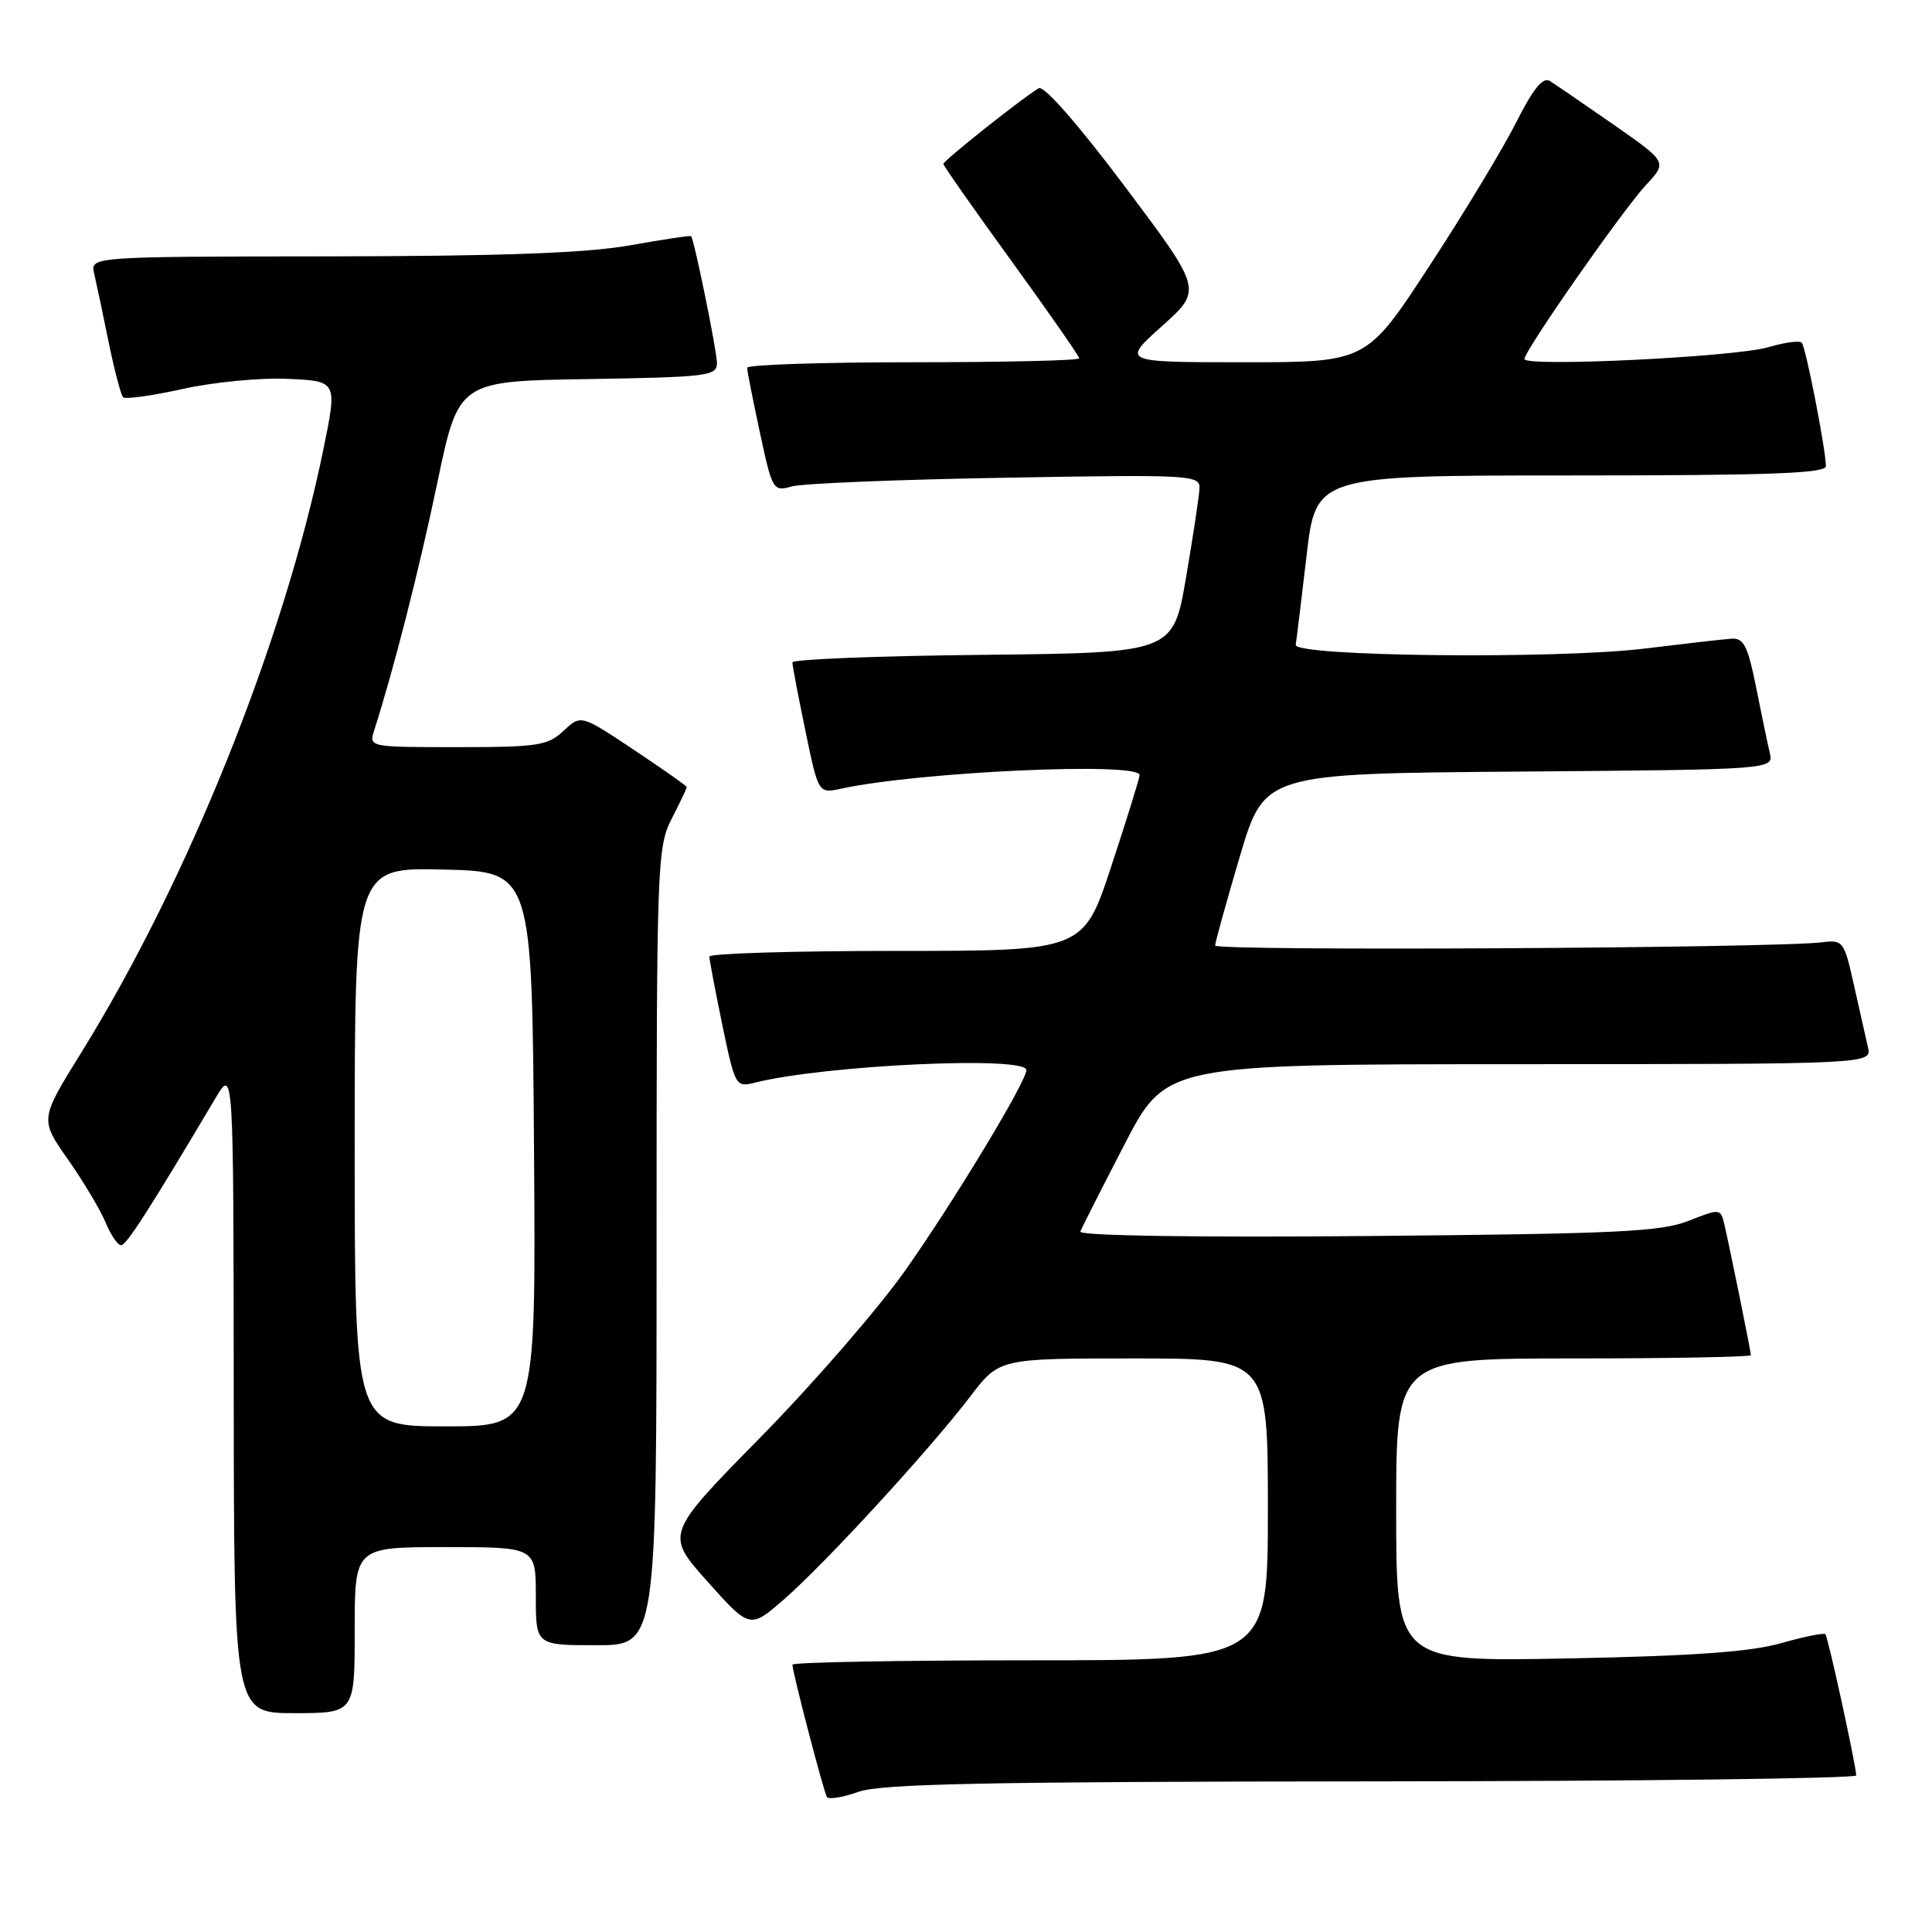 <?xml version="1.0" encoding="UTF-8" standalone="no"?>
<!DOCTYPE svg PUBLIC "-//W3C//DTD SVG 1.1//EN" "http://www.w3.org/Graphics/SVG/1.1/DTD/svg11.dtd" >
<svg xmlns="http://www.w3.org/2000/svg" xmlns:xlink="http://www.w3.org/1999/xlink" version="1.1" viewBox="0 0 256 256">
 <g >
 <path fill="currentColor"
d=" M 181.75 236.04 C 217.09 236.02 245.98 235.66 245.96 235.25 C 245.87 233.61 242.22 216.89 241.87 216.54 C 241.67 216.33 239.02 216.87 236.00 217.73 C 232.00 218.88 224.30 219.43 207.75 219.75 C 185.00 220.19 185.00 220.19 185.00 200.09 C 185.00 180.00 185.00 180.00 208.50 180.00 C 221.43 180.00 232.00 179.80 232.00 179.57 C 232.00 179.08 229.29 165.73 228.50 162.30 C 227.99 160.12 227.94 160.11 223.74 161.77 C 220.09 163.22 214.16 163.49 181.15 163.78 C 158.18 163.98 142.94 163.74 143.15 163.19 C 143.34 162.69 145.97 157.50 149.00 151.65 C 154.50 141.02 154.50 141.02 201.27 141.01 C 248.04 141.00 248.04 141.00 247.51 138.75 C 247.22 137.51 246.39 133.80 245.65 130.50 C 244.36 124.71 244.22 124.51 241.41 124.86 C 235.11 125.64 161.00 126.04 161.01 125.29 C 161.02 124.86 162.49 119.55 164.28 113.50 C 167.54 102.50 167.54 102.50 201.29 102.24 C 235.03 101.97 235.03 101.97 234.50 99.74 C 234.21 98.51 233.39 94.58 232.68 91.00 C 231.59 85.59 231.05 84.52 229.44 84.63 C 228.37 84.70 223.22 85.29 218.00 85.93 C 206.37 87.37 171.41 86.99 171.69 85.44 C 171.79 84.85 172.43 79.56 173.12 73.69 C 174.36 63.00 174.36 63.00 208.18 63.00 C 234.60 63.00 241.99 62.73 241.95 61.75 C 241.83 59.04 239.26 45.93 238.74 45.41 C 238.44 45.10 236.46 45.37 234.34 46.00 C 229.99 47.30 202.00 48.66 202.00 47.57 C 202.00 46.45 215.01 27.84 218.12 24.49 C 220.93 21.48 220.93 21.48 213.77 16.49 C 209.83 13.75 206.04 11.15 205.34 10.72 C 204.44 10.17 203.12 11.81 200.90 16.22 C 199.16 19.67 193.99 28.24 189.40 35.25 C 181.07 48.00 181.07 48.00 164.84 48.00 C 148.62 48.00 148.62 48.00 153.98 43.20 C 159.33 38.41 159.33 38.41 149.05 24.71 C 142.83 16.43 138.32 11.29 137.64 11.69 C 135.56 12.90 125.00 21.29 125.00 21.72 C 125.00 21.96 129.05 27.73 134.00 34.55 C 138.95 41.38 143.00 47.19 143.00 47.48 C 143.00 47.77 133.10 48.00 121.00 48.00 C 108.90 48.00 99.00 48.33 99.00 48.73 C 99.00 49.13 99.76 52.99 100.69 57.31 C 102.34 64.98 102.43 65.15 104.94 64.45 C 106.35 64.06 119.09 63.54 133.25 63.30 C 157.69 62.87 159.00 62.94 158.94 64.68 C 158.90 65.68 158.10 71.00 157.16 76.50 C 155.45 86.50 155.45 86.50 130.22 86.77 C 116.35 86.91 105.00 87.36 105.00 87.77 C 104.99 88.17 105.77 92.25 106.72 96.83 C 108.44 105.16 108.44 105.16 111.47 104.50 C 121.80 102.26 151.00 100.93 151.00 102.70 C 151.00 103.09 149.33 108.49 147.28 114.70 C 143.57 126.00 143.57 126.00 118.78 126.00 C 105.15 126.00 94.00 126.34 94.00 126.75 C 93.99 127.16 94.77 131.24 95.71 135.80 C 97.39 143.90 97.50 144.09 99.97 143.47 C 109.21 141.13 136.00 139.88 136.00 141.79 C 136.00 143.31 126.46 159.10 120.00 168.27 C 116.42 173.35 107.79 183.30 100.82 190.40 C 88.14 203.29 88.14 203.29 93.75 209.57 C 99.37 215.85 99.37 215.85 103.93 211.88 C 109.36 207.15 123.19 192.09 128.58 185.02 C 132.41 180.00 132.41 180.00 150.21 180.00 C 168.00 180.00 168.00 180.00 168.00 200.00 C 168.00 220.00 168.00 220.00 136.50 220.00 C 119.17 220.00 105.00 220.26 105.00 220.58 C 105.00 221.56 109.13 237.40 109.57 238.11 C 109.79 238.47 111.67 238.17 113.74 237.43 C 116.73 236.36 130.62 236.08 181.75 236.04 Z  M 47.00 216.00 C 47.00 205.00 47.00 205.00 59.00 205.00 C 71.00 205.00 71.00 205.00 71.00 211.50 C 71.00 218.00 71.00 218.00 79.00 218.00 C 87.00 218.00 87.00 218.00 87.00 165.21 C 87.00 114.40 87.07 112.28 89.00 108.50 C 90.10 106.34 91.00 104.45 91.00 104.30 C 91.00 104.14 87.84 101.92 83.98 99.35 C 76.97 94.68 76.97 94.68 74.67 96.84 C 72.58 98.80 71.28 99.00 60.62 99.00 C 48.88 99.00 48.87 99.00 49.59 96.75 C 52.18 88.66 55.51 75.62 57.94 64.00 C 60.76 50.50 60.76 50.50 77.88 50.23 C 93.78 49.97 95.00 49.82 95.00 48.10 C 95.00 46.53 92.02 31.90 91.58 31.30 C 91.49 31.18 87.84 31.73 83.46 32.51 C 77.73 33.53 66.62 33.94 43.73 33.97 C 11.96 34.00 11.96 34.00 12.48 36.25 C 12.77 37.49 13.63 41.56 14.39 45.31 C 15.16 49.05 16.02 52.35 16.31 52.64 C 16.60 52.93 20.15 52.44 24.20 51.54 C 28.24 50.64 34.51 50.03 38.13 50.20 C 44.70 50.50 44.70 50.50 42.86 59.50 C 37.63 85.01 24.94 116.61 10.73 139.54 C 5.28 148.32 5.28 148.32 9.01 153.64 C 11.06 156.57 13.30 160.32 13.99 161.98 C 14.68 163.64 15.60 165.00 16.05 165.00 C 16.75 165.00 19.72 160.38 28.56 145.50 C 30.94 141.50 30.94 141.50 30.97 184.25 C 31.00 227.00 31.00 227.00 39.00 227.00 C 47.00 227.00 47.00 227.00 47.00 216.00 Z  M 47.00 151.97 C 47.00 114.94 47.00 114.94 58.75 115.22 C 70.50 115.50 70.50 115.50 70.76 152.25 C 71.02 189.00 71.02 189.00 59.01 189.00 C 47.00 189.00 47.00 189.00 47.00 151.97 Z "/>
</g>
</svg>